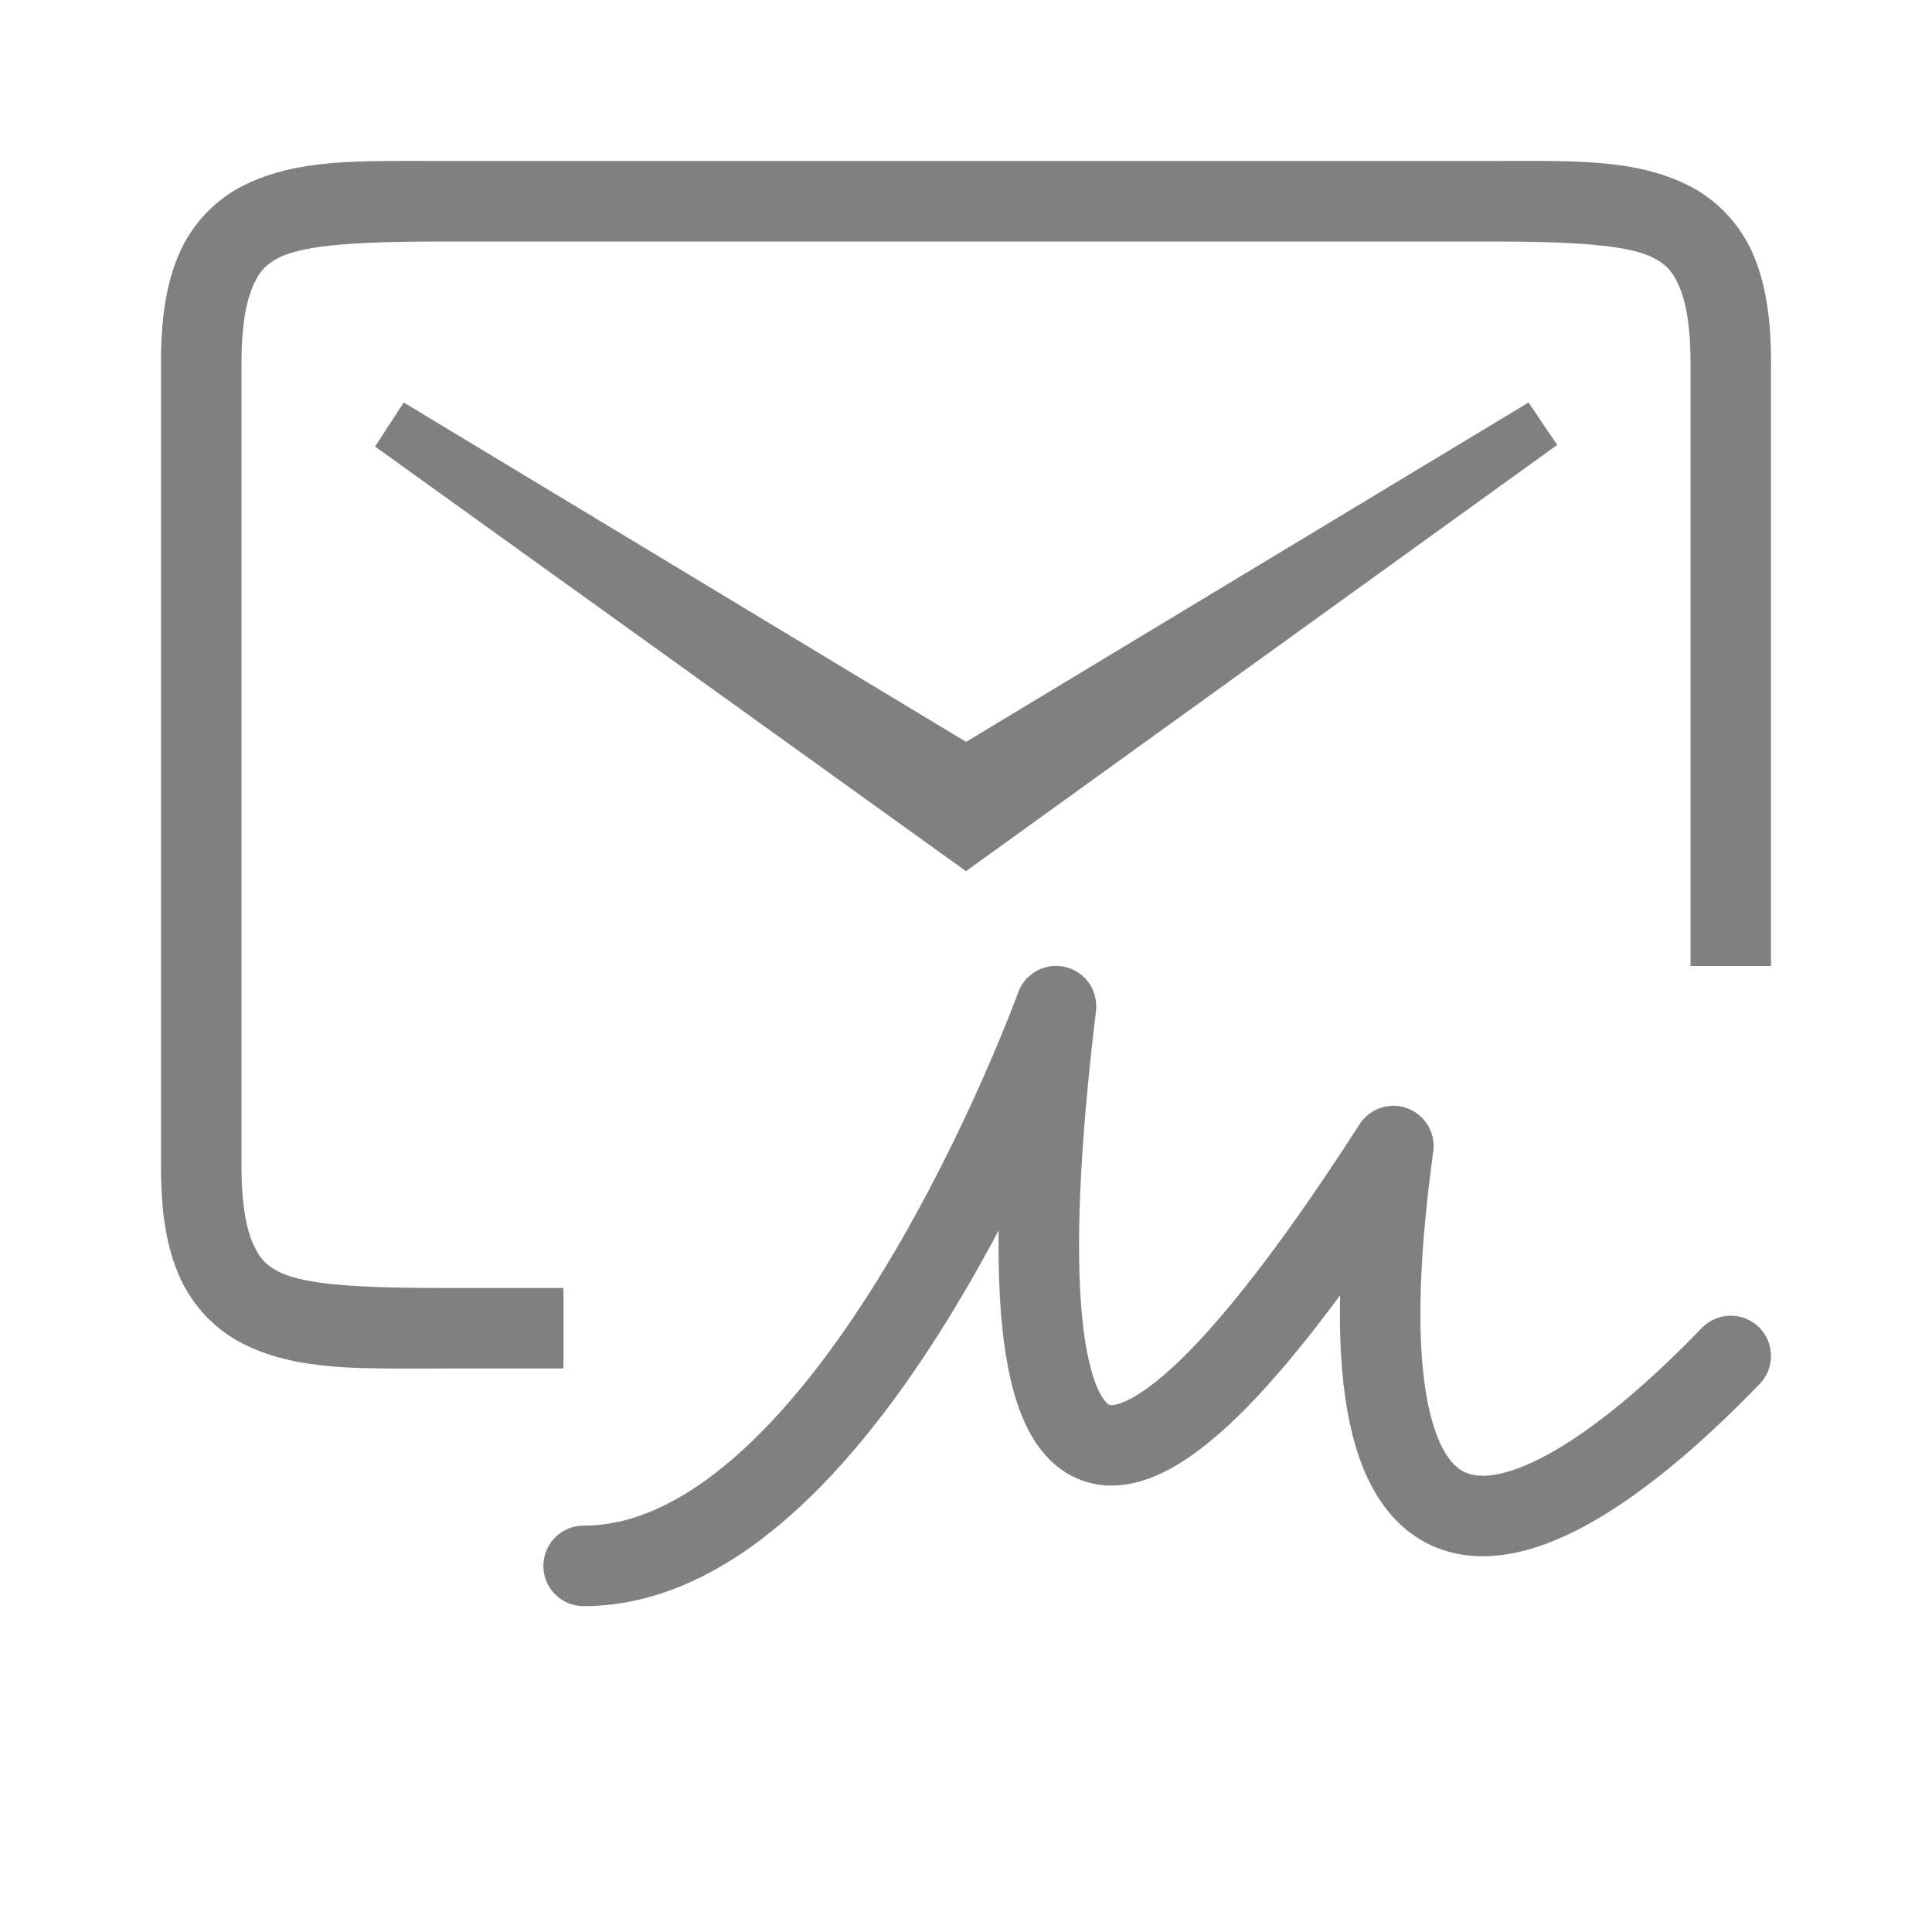 <?xml version="1.0" encoding="UTF-8" standalone="no"?>
<svg
   viewBox="0 1 24 24"
   height="24"
   width="24"
   version="1.1"
   id="svg4"
   sodipodi:docname="signed.svg"
   inkscape:version="1.2 (1:1.2.1+202207142221+cd75a1ee6d)"
   xmlns:inkscape="http://www.inkscape.org/namespaces/inkscape"
   xmlns:sodipodi="http://sodipodi.sourceforge.net/DTD/sodipodi-0.dtd"
   xmlns="http://www.w3.org/2000/svg"
   xmlns:svg="http://www.w3.org/2000/svg">
  <defs
     id="defs8" />
  <sodipodi:namedview
     id="namedview6"
     pagecolor="#ffffff"
     bordercolor="#666666"
     borderopacity="1.0"
     inkscape:pageshadow="2"
     inkscape:pageopacity="0.0"
     inkscape:pagecheckerboard="0"
     showgrid="true"
     inkscape:snap-page="true"
     inkscape:zoom="28"
     inkscape:cx="11.25"
     inkscape:cy="11.339286"
     inkscape:window-width="1920"
     inkscape:window-height="1016"
     inkscape:window-x="0"
     inkscape:window-y="0"
     inkscape:window-maximized="1"
     inkscape:current-layer="svg4"
     inkscape:showpageshadow="2"
     inkscape:deskcolor="#d1d1d1">
    <inkscape:grid
       type="xygrid"
       id="grid6" />
  </sodipodi:namedview>
  <path
     style="fill:#808080;stroke-width:1"
     d="m 5.015,6 -0.356,0.547 7.341,5.275 7.344,-5.295 -0.356,-0.527 -6.987,4.216 z"
     id="path1048" />
  <path
     id="path864"
     style="color:#000000;fill:#808080;fill-opacity:1"
     d="M 4.787 3 C 4.11 3.006 3.537 3.048 3.027 3.303 C 2.688 3.472 2.397 3.765 2.23 4.141 C 2.064 4.516 2 4.958 2 5.5 L 2 8 L 2 13 L 2 15.5 C 2 16.042 2.064 16.484 2.23 16.859 C 2.397 17.235 2.688 17.528 3.027 17.697 C 3.537 17.952 4.11 17.994 4.787 18 C 5.013 18.002 5.25 18 5.5 18 L 7 18 L 7 17 L 5.5 17 C 4.5 17 3.794 16.963 3.473 16.803 C 3.312 16.722 3.228 16.64 3.145 16.453 C 3.061 16.266 3 15.958 3 15.5 L 3 13 L 3 8 L 3 5.5 C 3 5.042 3.061 4.734 3.145 4.547 C 3.228 4.36 3.312 4.278 3.473 4.197 C 3.794 4.037 4.5 4 5.5 4 L 18.5 4 C 19.5 4 20.206 4.037 20.527 4.197 C 20.688 4.278 20.772 4.36 20.855 4.547 C 20.939 4.734 21 5.042 21 5.5 L 21 8 L 21 13 L 22 13 L 22 8 L 22 5.5 C 22 4.958 21.936 4.516 21.77 4.141 C 21.603 3.765 21.312 3.472 20.973 3.303 C 20.294 2.963 19.5 3 18.5 3 L 5.5 3 C 5.25 3 5.013 2.998 4.787 3 z " />
  <path
     style="display:inline;fill:none;stroke:#808080;stroke-width:1;stroke-linecap:round;stroke-linejoin:round;stroke-miterlimit:4;stroke-dasharray:none;stroke-opacity:1;enable-background:new"
     d="m 7.25,20.452 c 3.353,0 5.868,-6.953 5.868,-6.953 -0.838,6.953 0.838,6.953 4.191,1.738 -0.838,6.083 1.676,5.214 4.191,2.607"
     id="path1031"
     inkscape:connector-curvature="0"
     sodipodi:nodetypes="cccc" />
</svg>
